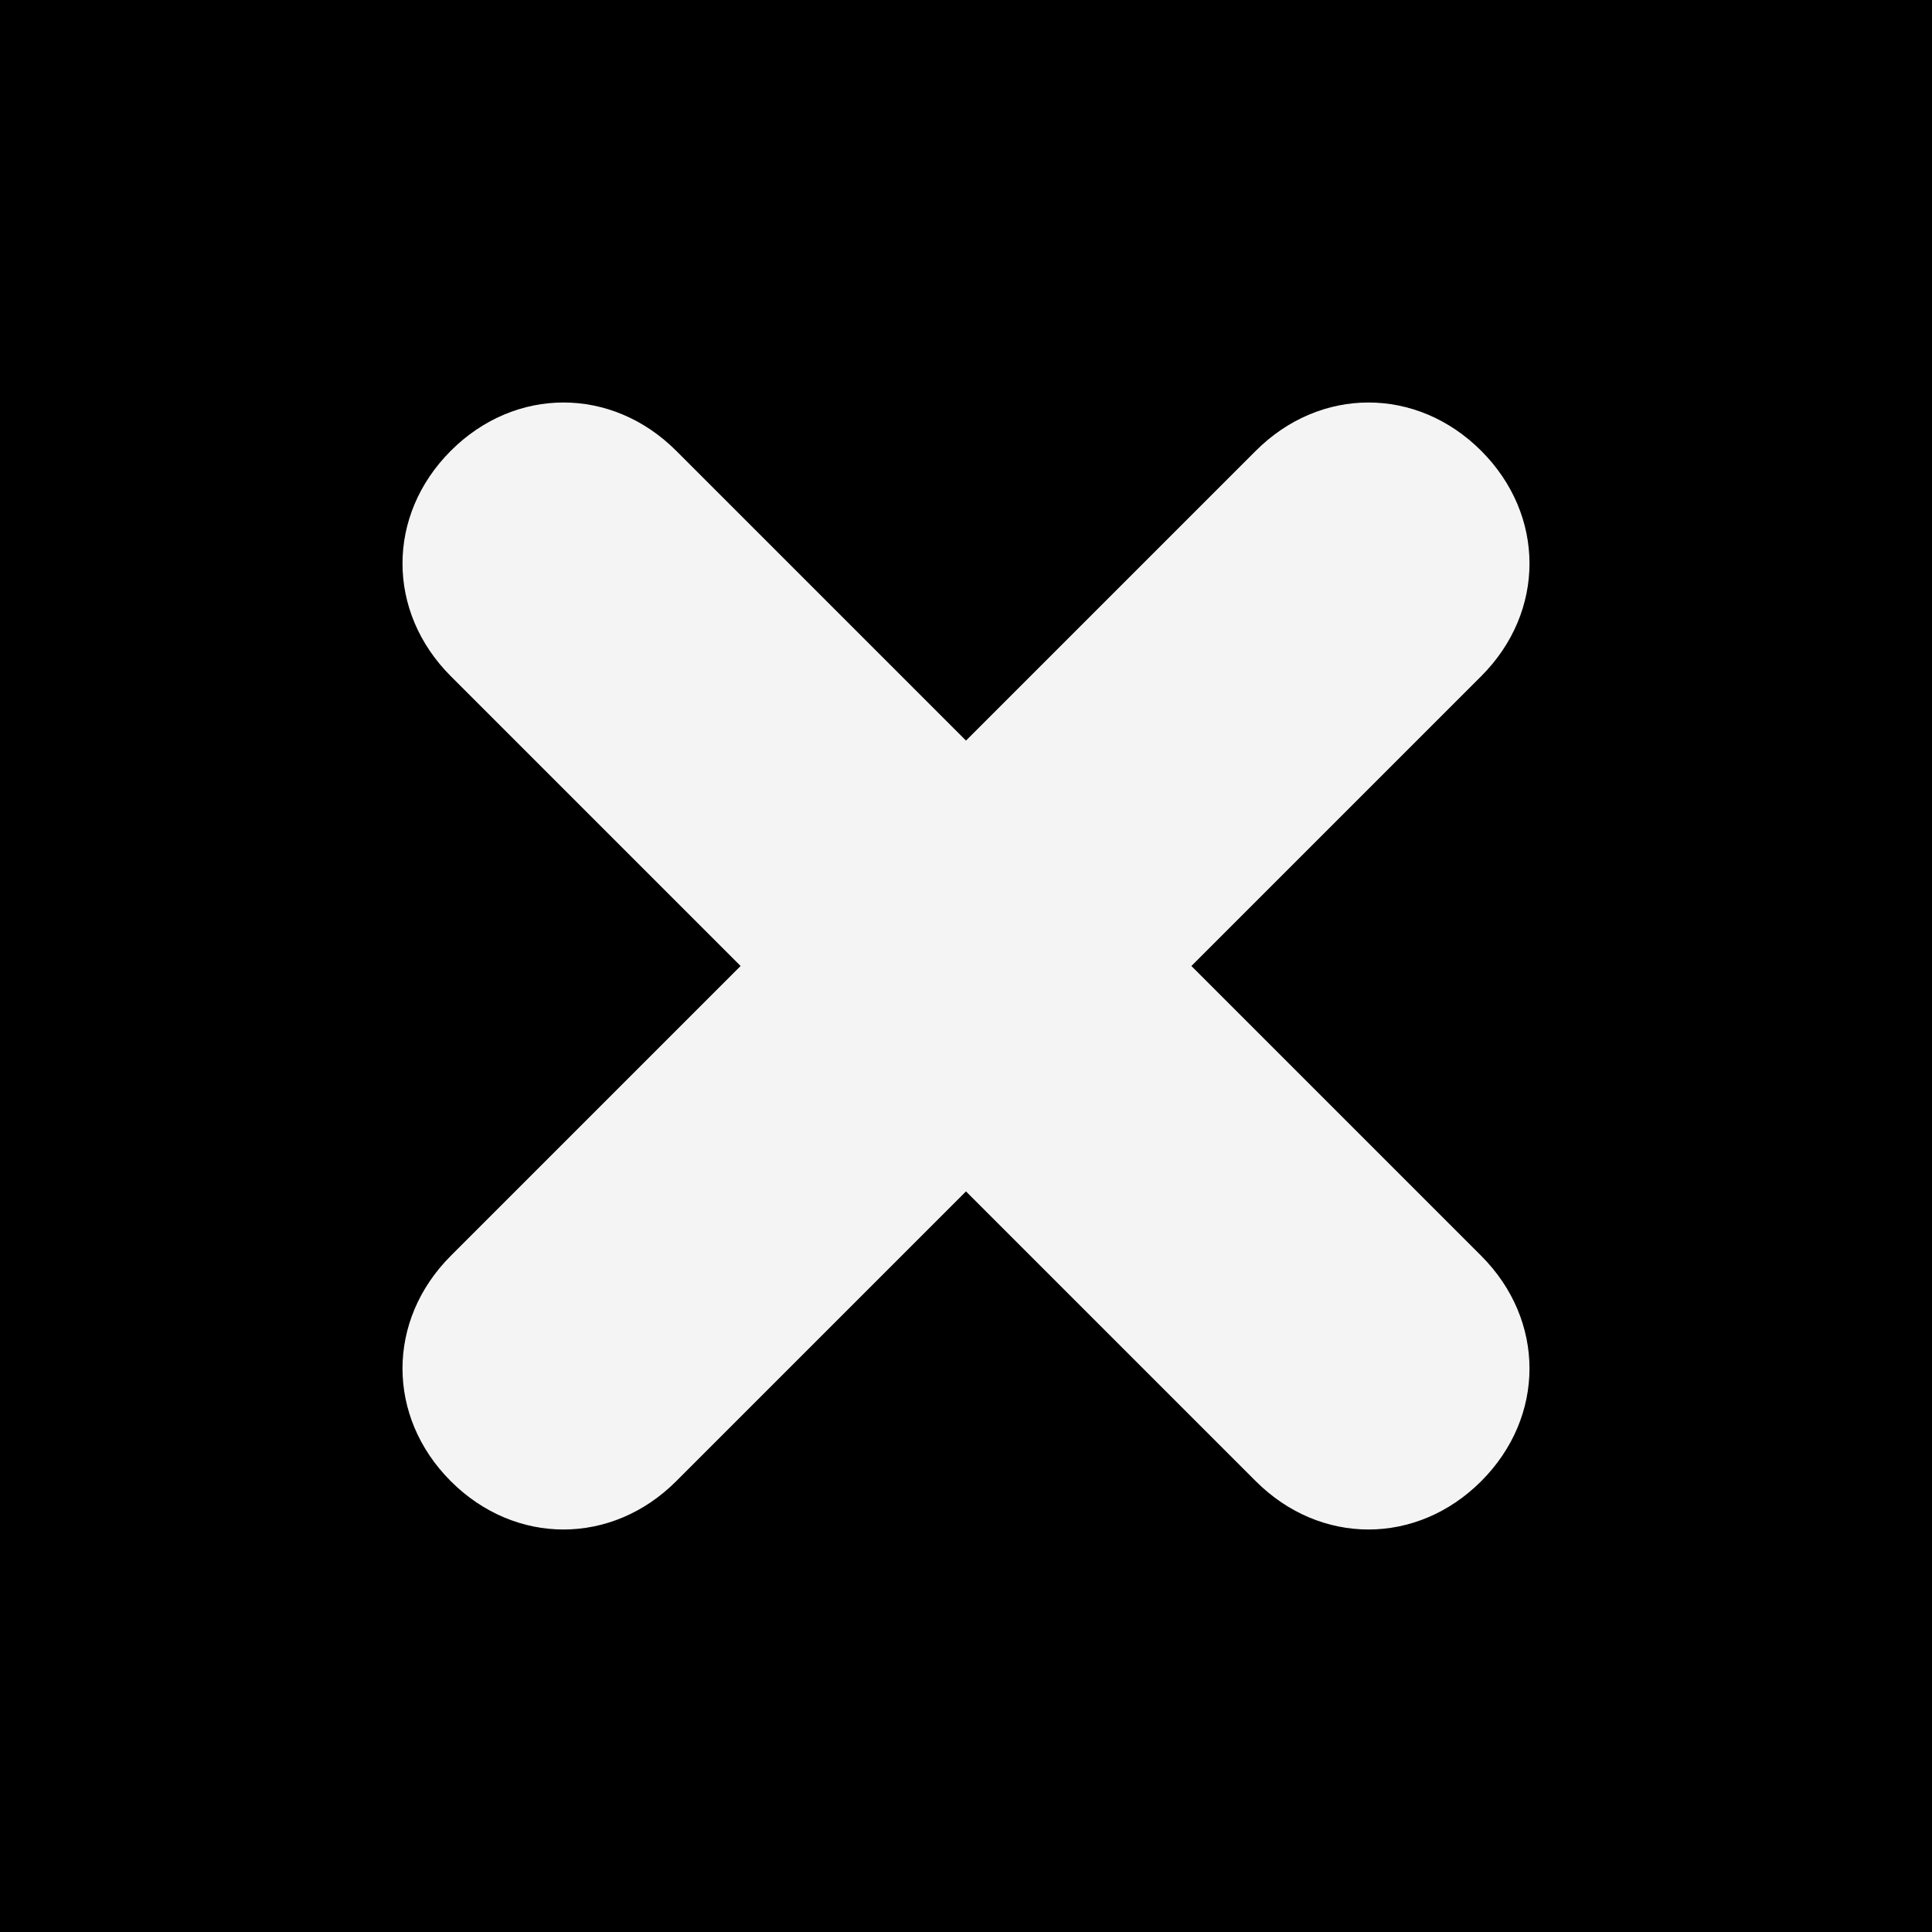 <svg width="24" height="24" xmlns="http://www.w3.org/2000/svg">

 <g>
  <title>background</title>
  <rect fill="#000000" id="canvas_background" height="26" width="26" y="-1" x="-1"/>
 </g>
 <g>
  <title>Layer 1</title>
  <path fill="#f4f4f4" canvas="#000000" canvas-opacity="1" id="exit" d="m14.8,12l3.6,-3.6c0.8,-0.8 0.8,-2 0,-2.8c-0.8,-0.8 -2,-0.8 -2.8,0l-3.6,3.6l-3.6,-3.6c-0.8,-0.8 -2,-0.8 -2.8,0c-0.8,0.8 -0.8,2 0,2.8l3.6,3.6l-3.6,3.6c-0.8,0.8 -0.8,2 0,2.8c0.4,0.4 0.9,0.6 1.4,0.6s1,-0.2 1.4,-0.6l3.6,-3.6l3.6,3.6c0.4,0.4 0.9,0.6 1.4,0.6s1,-0.2 1.4,-0.6c0.8,-0.8 0.8,-2 0,-2.8l-3.6,-3.6z"/>
 </g>
</svg>